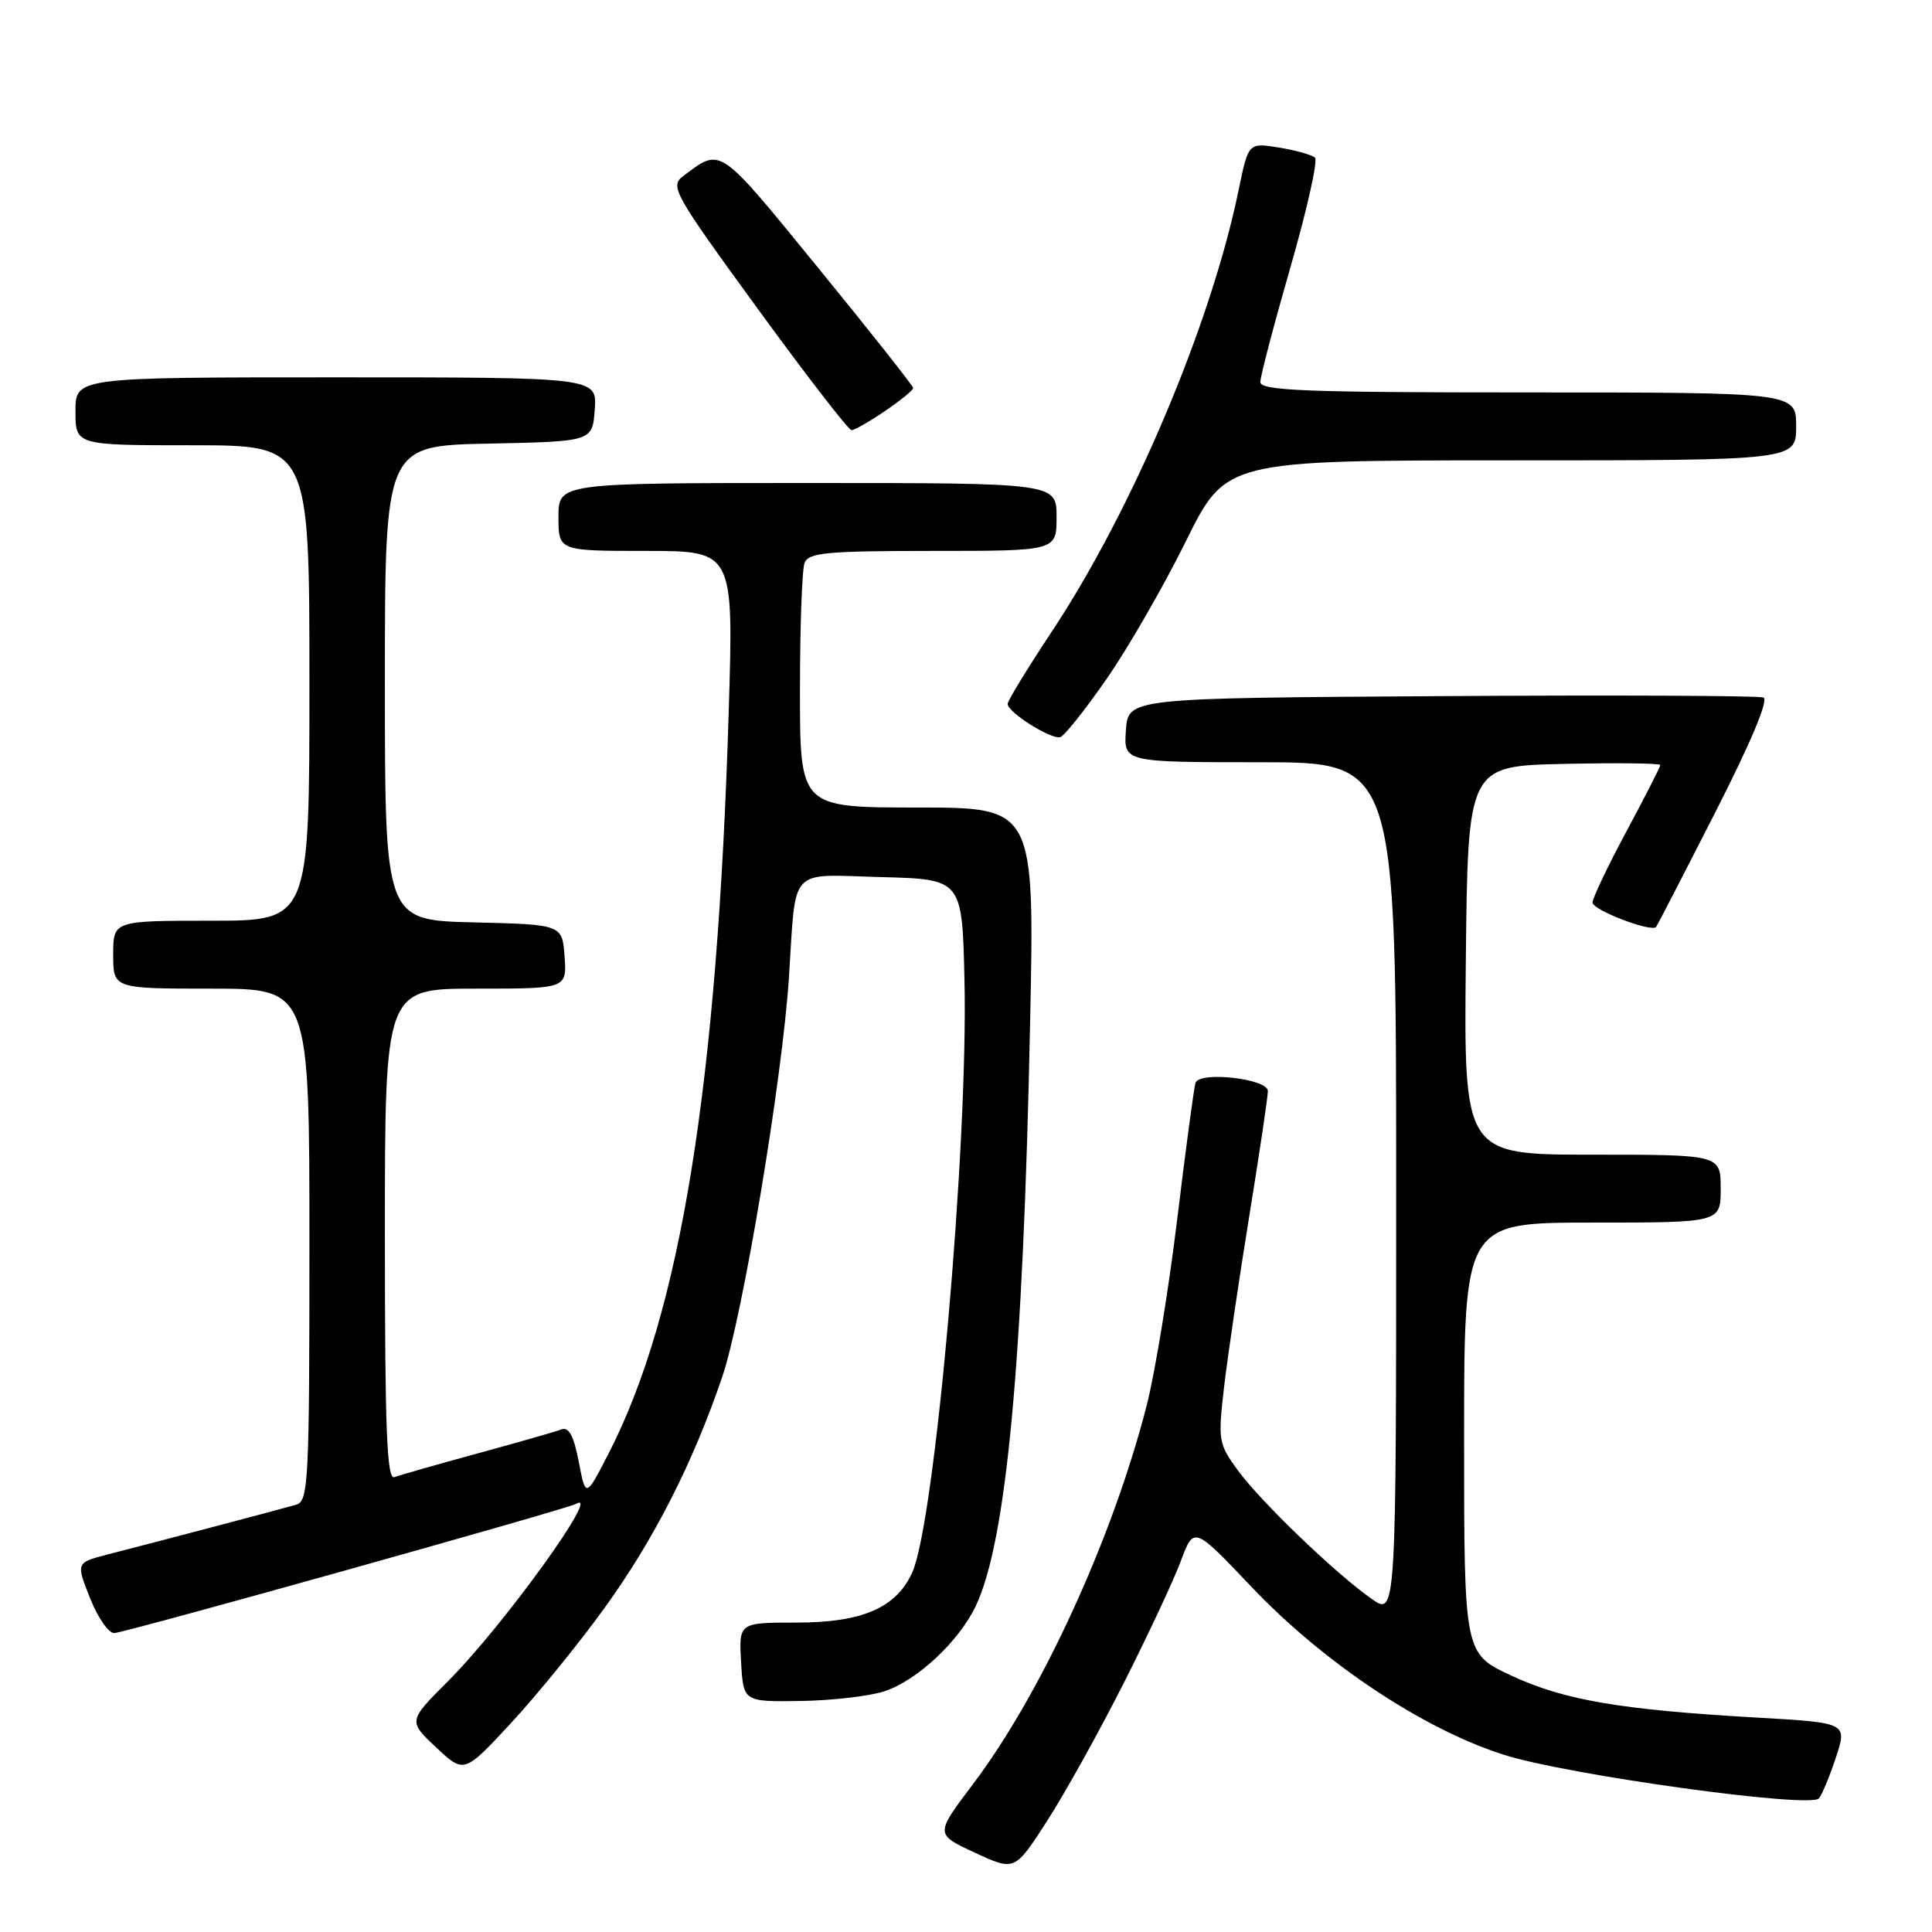 <?xml version="1.0" encoding="UTF-8" standalone="no"?>
<!DOCTYPE svg PUBLIC "-//W3C//DTD SVG 1.1//EN" "http://www.w3.org/Graphics/SVG/1.1/DTD/svg11.dtd" >
<svg xmlns="http://www.w3.org/2000/svg" xmlns:xlink="http://www.w3.org/1999/xlink" version="1.1" viewBox="0 0 256 256">
 <g >
 <path fill="currentColor"
d=" M 148.88 223.06 C 152.10 216.70 155.51 209.41 156.46 206.86 C 158.19 202.22 158.19 202.22 165.84 210.28 C 175.44 220.38 188.62 229.14 199.31 232.53 C 207.73 235.20 239.82 239.64 241.01 238.30 C 241.41 237.86 242.42 235.42 243.26 232.89 C 244.79 228.27 244.79 228.27 232.64 227.58 C 214.67 226.55 207.21 225.27 200.25 222.02 C 194.00 219.11 194.00 219.11 194.00 190.55 C 194.00 162.00 194.00 162.00 211.00 162.00 C 228.00 162.00 228.00 162.00 228.00 157.50 C 228.00 153.00 228.00 153.00 210.98 153.00 C 193.97 153.00 193.97 153.00 194.23 127.25 C 194.50 101.50 194.50 101.50 207.25 101.22 C 214.26 101.07 220.00 101.13 220.00 101.37 C 220.00 101.61 217.98 105.56 215.52 110.15 C 213.05 114.74 211.03 118.99 211.02 119.59 C 211.00 120.58 218.84 123.58 219.45 122.82 C 219.59 122.64 223.11 115.83 227.26 107.68 C 232.02 98.35 234.39 92.70 233.66 92.42 C 233.02 92.18 213.82 92.09 191.00 92.24 C 149.50 92.50 149.50 92.50 149.19 96.75 C 148.89 101.00 148.89 101.00 166.94 101.00 C 185.00 101.00 185.00 101.00 185.00 157.57 C 185.00 214.14 185.00 214.14 181.75 211.86 C 176.95 208.49 167.10 199.03 164.03 194.84 C 161.45 191.32 161.38 190.87 162.19 183.84 C 162.66 179.80 164.16 169.62 165.52 161.22 C 166.89 152.81 168.00 145.32 168.00 144.57 C 168.00 142.93 158.95 141.91 158.41 143.48 C 158.22 144.04 157.13 152.13 156.00 161.45 C 154.87 170.77 153.05 181.89 151.96 186.16 C 147.46 203.77 137.98 224.44 128.90 236.44 C 123.90 243.05 123.90 243.05 129.18 245.49 C 134.46 247.94 134.46 247.94 138.75 241.28 C 141.11 237.61 145.67 229.41 148.88 223.06 Z  M 80.15 213.00 C 86.67 203.96 91.78 193.93 95.68 182.51 C 98.39 174.57 103.66 143.05 104.54 129.50 C 105.51 114.60 104.33 115.89 116.78 116.22 C 127.50 116.50 127.50 116.50 127.80 130.00 C 128.29 151.89 123.88 201.78 120.87 208.38 C 118.75 213.05 114.23 215.00 105.58 215.00 C 97.90 215.00 97.90 215.00 98.20 220.25 C 98.50 225.50 98.50 225.50 106.06 225.39 C 110.22 225.33 115.23 224.75 117.20 224.10 C 121.52 222.67 127.07 217.49 129.30 212.79 C 133.36 204.22 135.57 180.60 136.49 135.75 C 137.09 107.00 137.09 107.00 121.54 107.00 C 106.00 107.00 106.00 107.00 106.00 91.58 C 106.00 83.10 106.27 75.45 106.61 74.58 C 107.13 73.23 109.58 73.00 123.61 73.00 C 140.00 73.00 140.00 73.00 140.00 68.50 C 140.00 64.00 140.00 64.00 107.00 64.00 C 74.00 64.00 74.00 64.00 74.00 68.50 C 74.00 73.00 74.00 73.00 85.60 73.00 C 97.21 73.00 97.21 73.00 96.56 94.25 C 95.06 143.78 90.18 174.00 80.69 192.50 C 77.61 198.50 77.61 198.50 76.69 193.69 C 76.02 190.23 75.37 189.03 74.38 189.41 C 73.62 189.70 68.62 191.13 63.27 192.59 C 57.92 194.05 52.97 195.46 52.27 195.73 C 51.26 196.11 51.00 189.58 51.00 163.61 C 51.00 131.00 51.00 131.00 63.06 131.00 C 75.11 131.00 75.11 131.00 74.81 126.75 C 74.50 122.50 74.50 122.50 62.75 122.22 C 51.00 121.94 51.00 121.94 51.00 90.50 C 51.00 59.06 51.00 59.06 64.75 58.78 C 78.50 58.50 78.50 58.50 78.81 54.25 C 79.11 50.00 79.11 50.00 44.56 50.00 C 10.00 50.00 10.00 50.00 10.00 54.50 C 10.00 59.00 10.00 59.00 25.50 59.00 C 41.00 59.00 41.00 59.00 41.00 90.50 C 41.00 122.00 41.00 122.00 28.00 122.00 C 15.00 122.00 15.00 122.00 15.00 126.50 C 15.00 131.00 15.00 131.00 28.00 131.00 C 41.00 131.00 41.00 131.00 41.00 164.93 C 41.00 196.39 40.87 198.90 39.25 199.38 C 37.51 199.89 22.33 203.90 14.28 205.97 C 10.06 207.06 10.06 207.06 11.94 211.78 C 12.97 214.38 14.42 216.45 15.16 216.39 C 16.88 216.26 75.23 199.93 76.33 199.27 C 79.86 197.18 66.64 215.50 59.37 222.76 C 54.08 228.05 54.08 228.05 57.79 231.54 C 61.50 235.02 61.50 235.02 67.76 228.26 C 71.20 224.54 76.78 217.68 80.15 213.00 Z  M 146.65 89.93 C 149.49 85.84 154.20 77.66 157.12 71.75 C 162.43 61.00 162.43 61.00 200.21 61.00 C 238.00 61.00 238.00 61.00 238.00 56.50 C 238.00 52.00 238.00 52.00 202.50 52.00 C 172.98 52.00 167.00 51.77 167.00 50.62 C 167.00 49.86 168.80 43.02 170.99 35.41 C 173.18 27.80 174.65 21.27 174.24 20.89 C 173.83 20.52 171.68 19.91 169.46 19.55 C 165.42 18.90 165.42 18.90 164.12 25.20 C 160.46 42.99 150.06 67.55 139.35 83.72 C 136.15 88.55 133.52 92.84 133.52 93.27 C 133.49 94.37 139.31 98.04 140.50 97.67 C 141.05 97.50 143.82 94.02 146.65 89.93 Z  M 117.27 54.46 C 119.32 53.07 121.00 51.70 121.00 51.42 C 121.00 51.14 115.33 43.97 108.40 35.48 C 95.10 19.18 95.61 19.53 90.57 23.30 C 88.72 24.67 89.17 25.48 100.37 40.87 C 106.83 49.74 112.44 57.00 112.83 57.00 C 113.22 57.00 115.22 55.86 117.27 54.46 Z "/>
</g>
</svg>
